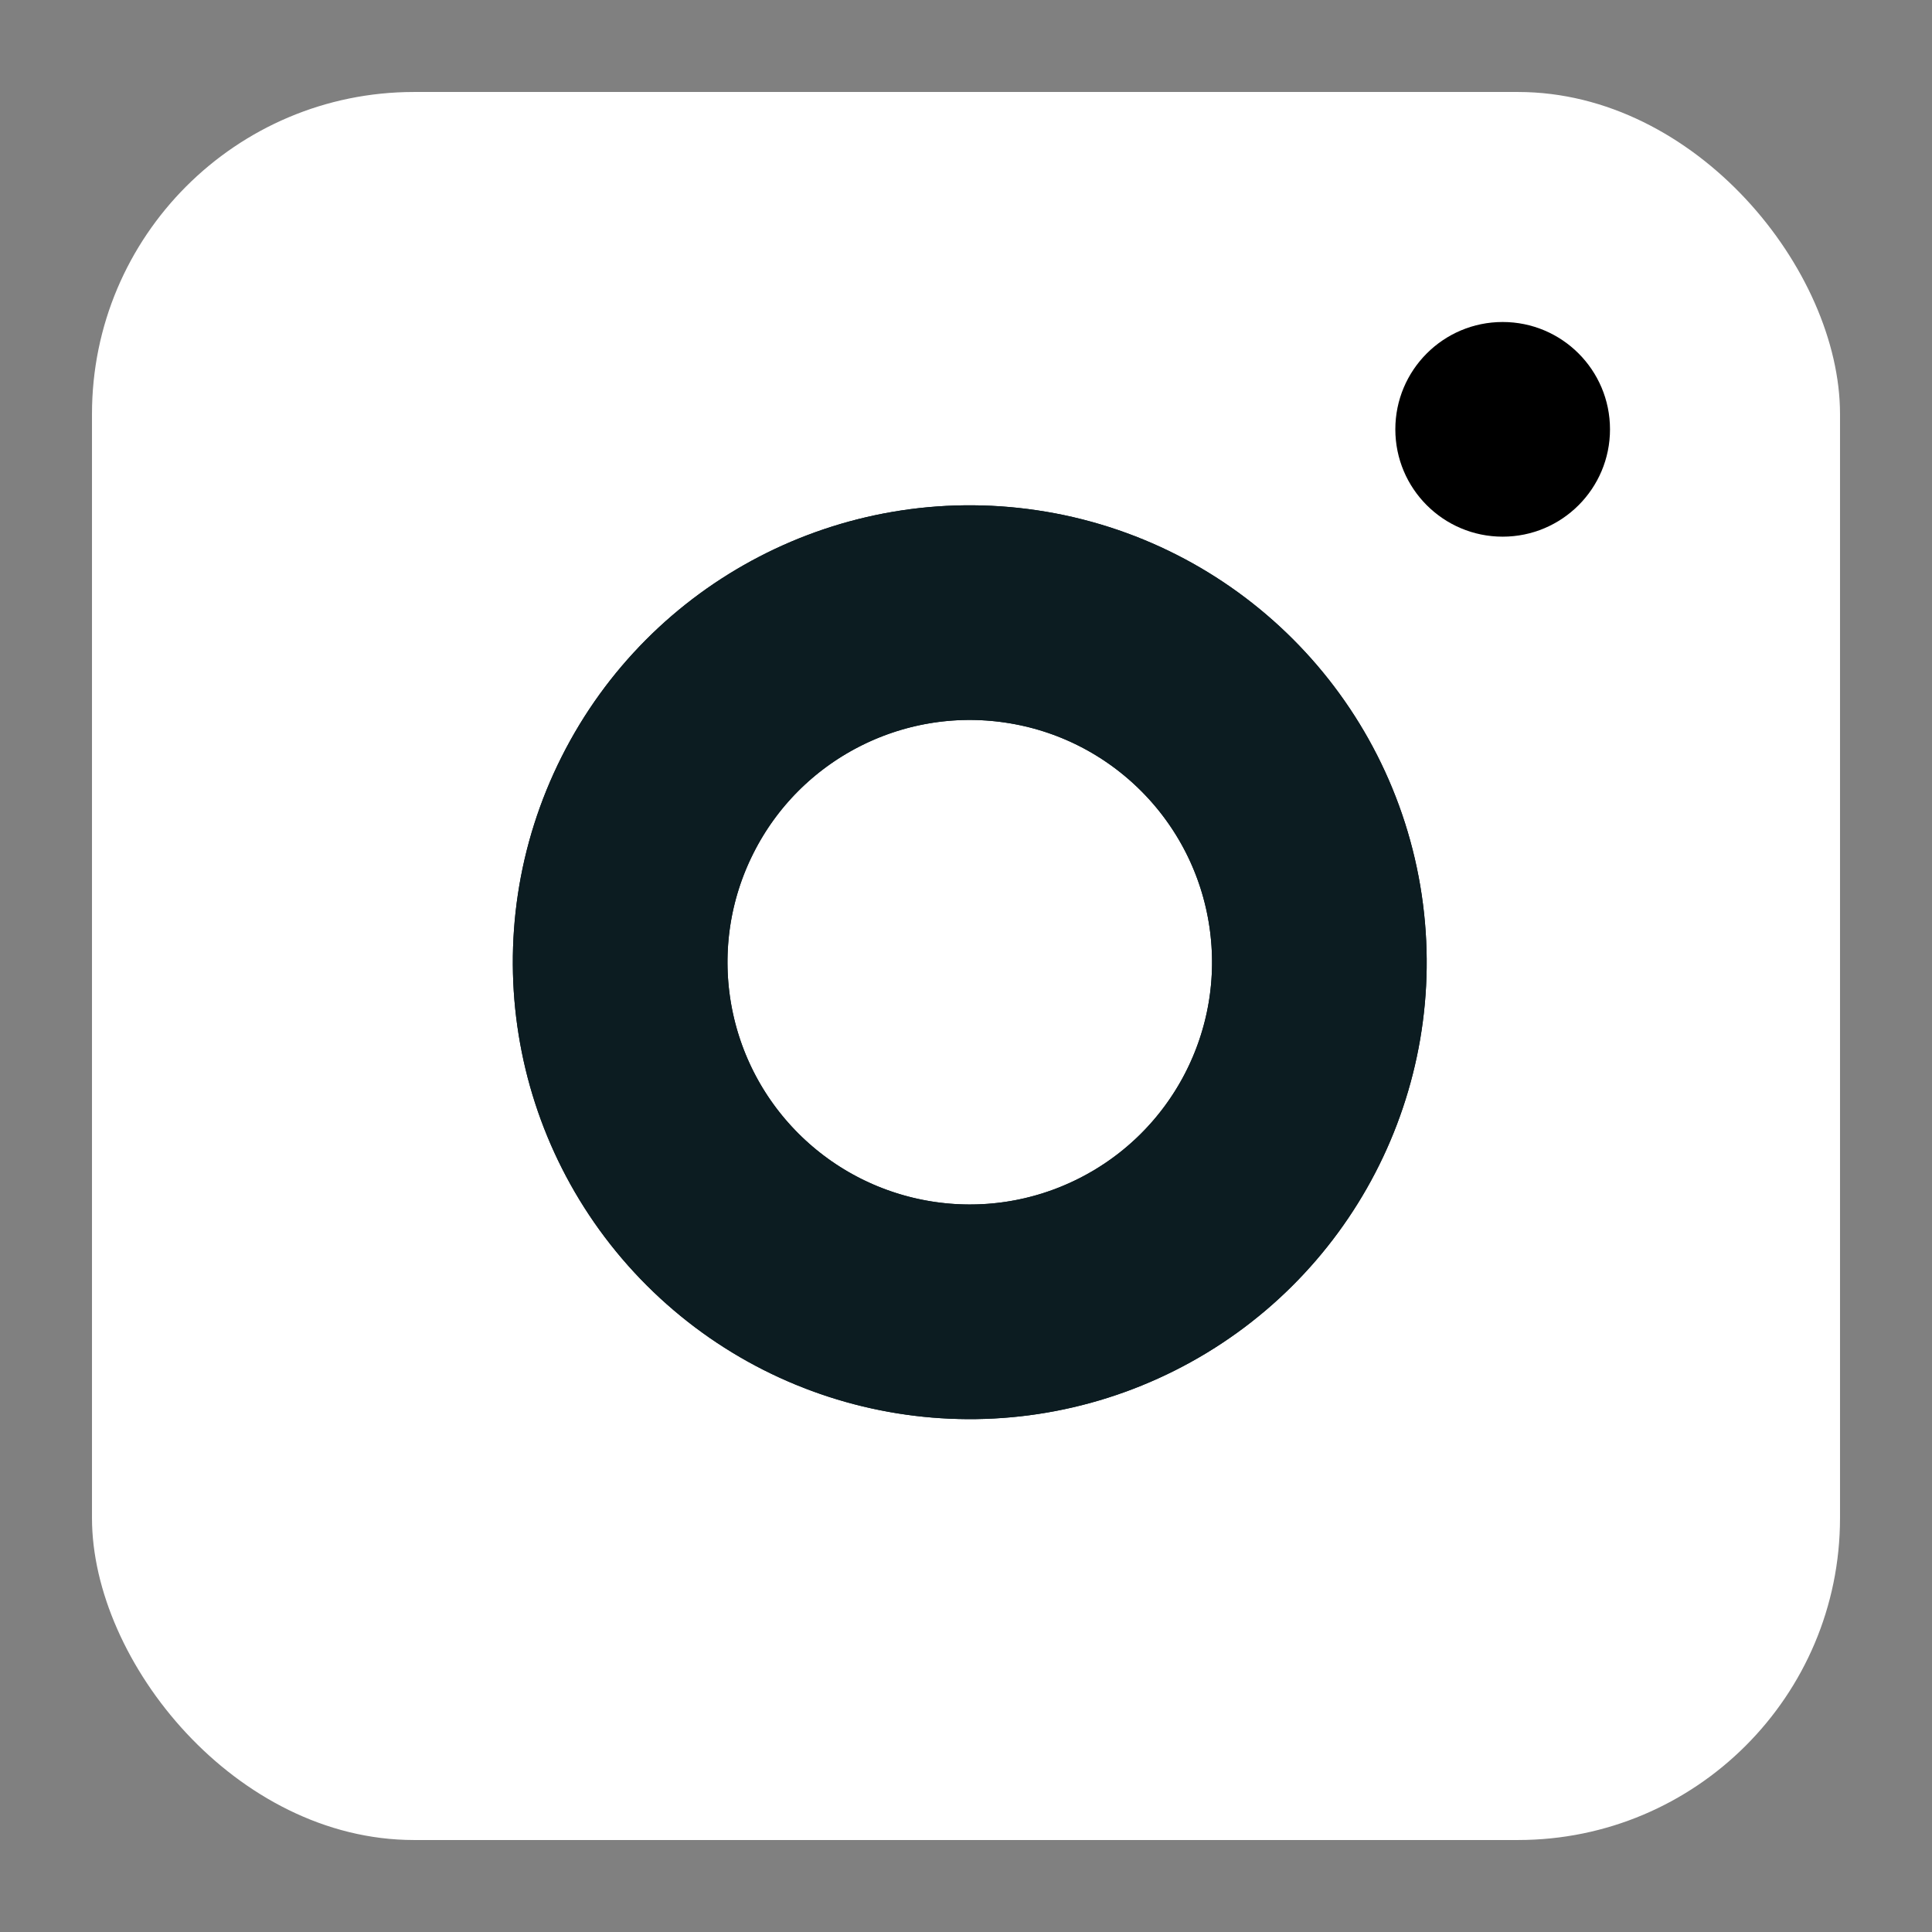 <?xml version="1.0" encoding="UTF-8"?>
<svg width="18px" height="18px" viewBox="0 0 18 18" version="1.1" xmlns="http://www.w3.org/2000/svg" xmlns:xlink="http://www.w3.org/1999/xlink">
    <rect x="0" y="0" width="18" height="18" fill="#808080" stroke="none"/>
    <!-- Generator: Sketch 52.4 (67378) - http://www.bohemiancoding.com/sketch -->
    <title>instagram</title>
    <desc>Created with Sketch.</desc>
    <g id="Page-1" stroke="none" stroke-width="1" fill="none" fill-rule="evenodd">
        <g id="Perfects.Engineering-Dark-Mode" transform="translate(-1342, -77)">
            <g id="Group-2" transform="translate(987, 71)">
                <g id="Social-Icons" transform="translate(49, 0)">
                    <g id="instagram" transform="translate(306, 6)">
                        <g transform="translate(0.857, 0.857)">
                            <rect id="Rectangle" fill="#FFFFFF" x="0" y="0" width="16.286" height="16.286" rx="3"></rect>
                            <path d="M11.4,7.63 C11.606,9.02 10.898,10.385 9.642,11.017 C8.387,11.649 6.869,11.404 5.875,10.411 C4.881,9.417 4.637,7.898 5.269,6.643 C5.9,5.388 7.266,4.68 8.656,4.886 C10.075,5.096 11.19,6.211 11.4,7.63 Z" id="Path" stroke="#0C1C21" stroke-width="2" stroke-linecap="round" stroke-linejoin="round"></path>
                            <path d="M11.4,7.63 C11.606,9.02 10.898,10.385 9.642,11.017 C8.387,11.649 6.869,11.404 5.875,10.411 C4.881,9.417 4.637,7.898 5.269,6.643 C5.9,5.388 7.266,4.68 8.656,4.886 C10.075,5.096 11.19,6.211 11.4,7.63 Z" id="Path-Copy" stroke="#0C1C21" stroke-width="2" stroke-linecap="round" stroke-linejoin="round"></path>
                            <circle id="Oval" fill="#000000" cx="13.143" cy="3.143" r="1"></circle>
                        </g>
                    </g>
                </g>
            </g>
        </g>
    </g>
</svg>